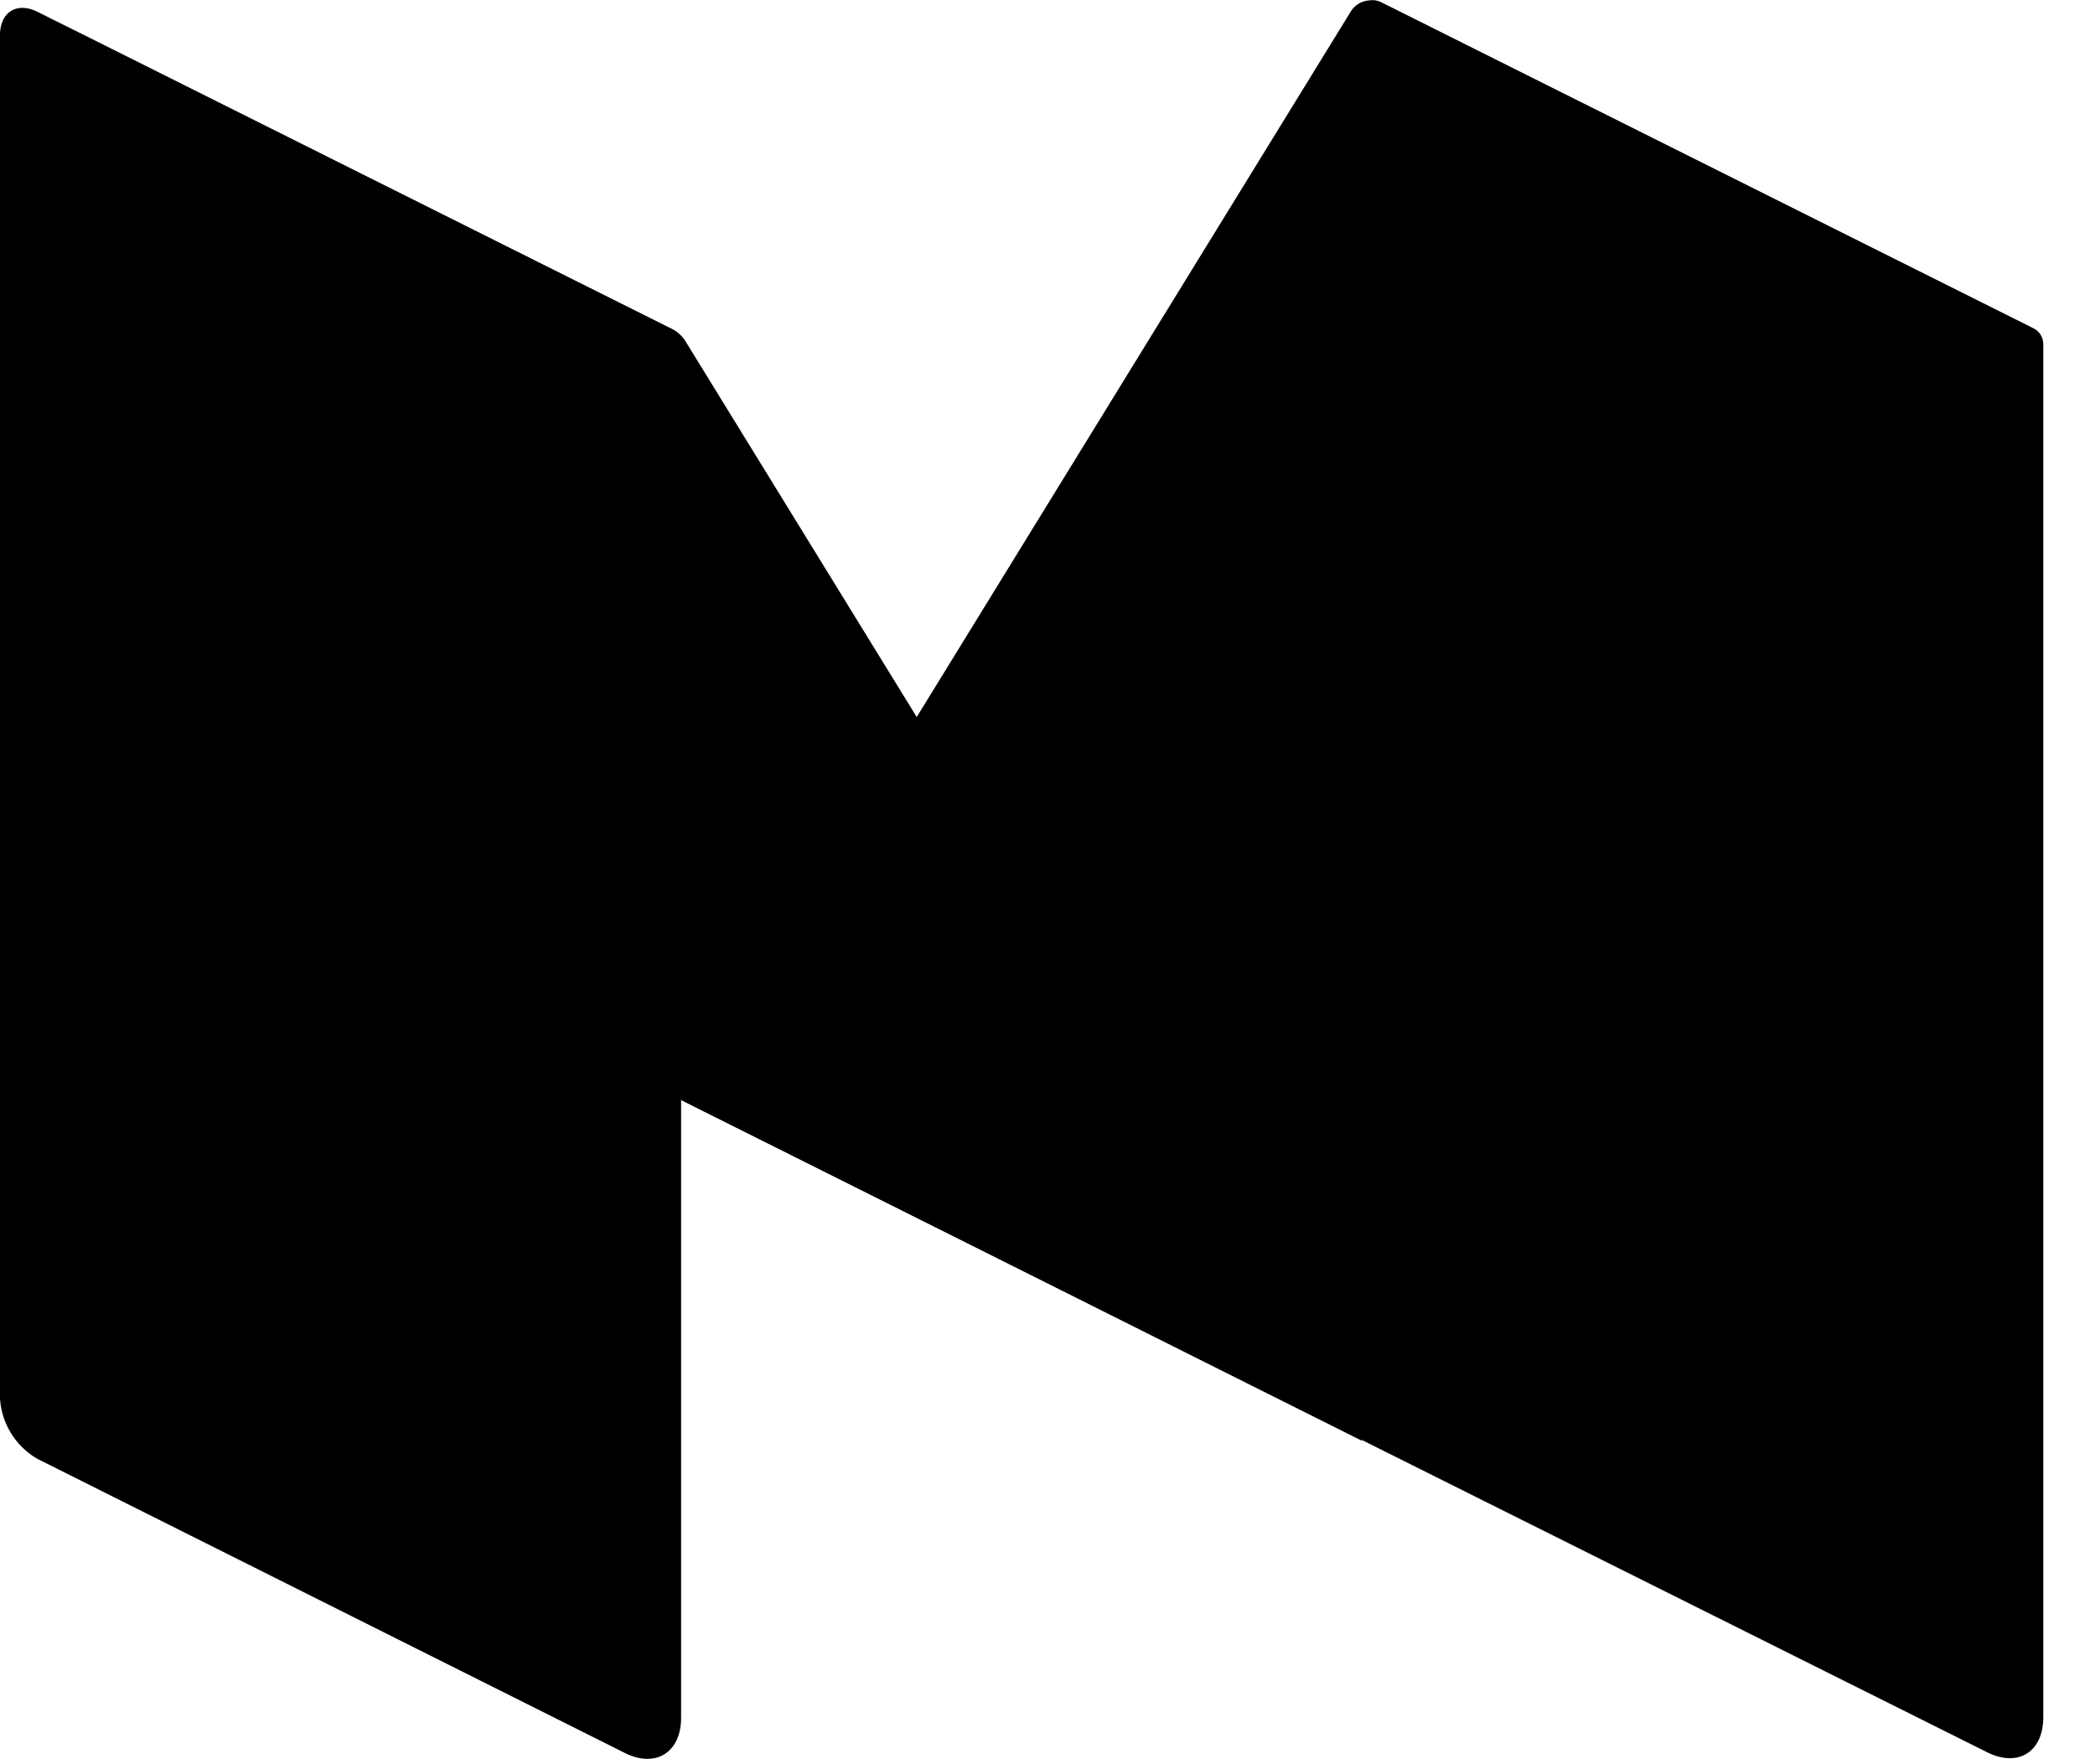 <svg fill="currentColor" viewBox="0 0 19 16" xmlns="http://www.w3.org/2000/svg">
  <path d="M12.526.02c-.096-.045-.172 0-.172.107v12.934l5.667 2.83c.28.14.51 0 .51-.318V3.123a.16.16 0 0 0-.09-.146z"/>
  <path d="M6.177 9.976 12.252.102a.213.213 0 0 1 .274-.077l5.87 2.933c.07.038.103.127.058.197l-6.1 9.906z"/>
  <path d="M.682.28C.306.09.178.23.402.593l5.775 9.383 6.177 3.092-6.139-9.976a.3.3 0 0 0-.108-.102z"/>
  <path d="M6.177 15.58c0 .312-.23.458-.51.318L.344 13.233A.68.68 0 0 1 0 12.68V.319c0-.21.153-.306.344-.21L6.1 2.988c.045.026.077.07.077.122z"/>
</svg>

